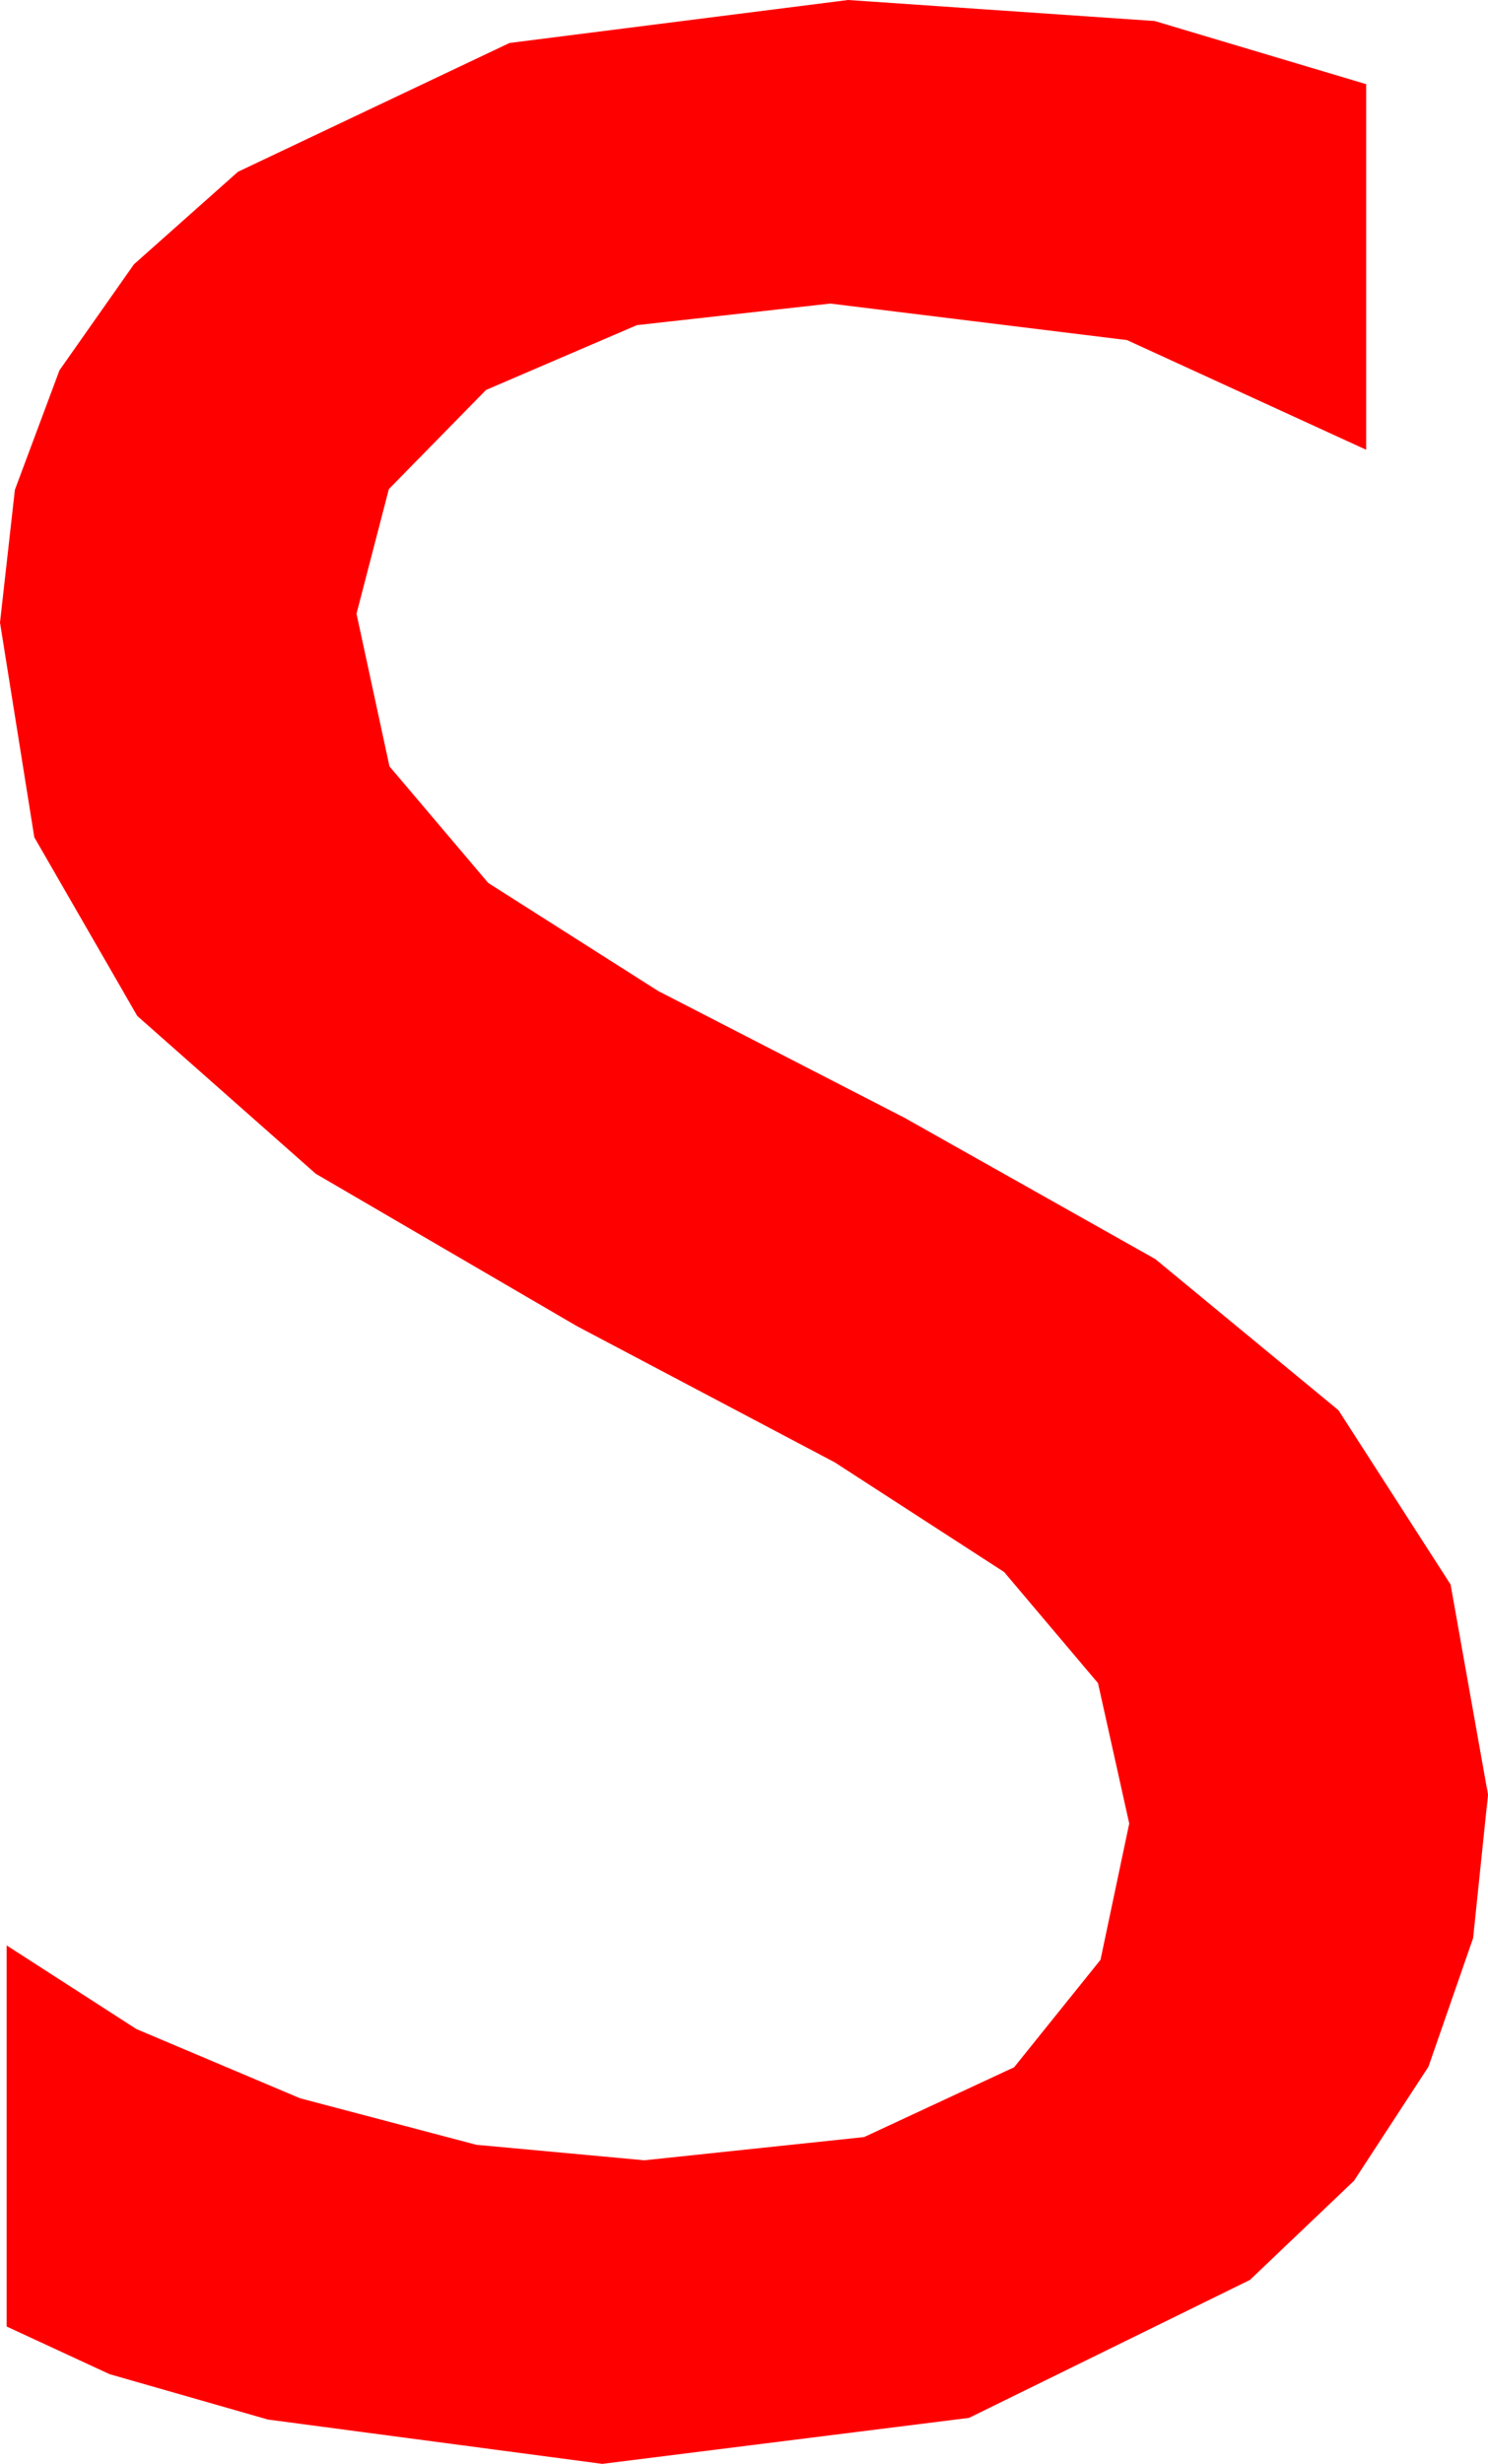<?xml version="1.0" encoding="utf-8"?>
<!DOCTYPE svg PUBLIC "-//W3C//DTD SVG 1.1//EN" "http://www.w3.org/Graphics/SVG/1.1/DTD/svg11.dtd">
<svg width="19.688" height="32.578" xmlns="http://www.w3.org/2000/svg" xmlns:xlink="http://www.w3.org/1999/xlink" xmlns:xml="http://www.w3.org/XML/1998/namespace" version="1.1">
  <g>
    <g>
      <path style="fill:#FF0000;fill-opacity:1" d="M11.221,0L15.278,0.278 18.076,1.113 18.076,5.947 14.912,4.497 10.986,4.014 8.427,4.299 6.431,5.156 5.145,6.467 4.717,8.115 5.153,10.133 6.46,11.675 8.708,13.103 11.968,14.78 15.286,16.648 17.71,18.647 19.193,20.951 19.688,23.73 19.491,25.626 18.9,27.327 17.916,28.834 16.538,30.146 12.821,31.97 7.969,32.578 3.545,31.992 1.45,31.392 0.088,30.762 0.088,25.723 1.805,26.829 3.97,27.744 6.302,28.359 8.525,28.564 11.433,28.257 13.418,27.334 14.561,25.913 14.941,24.111 14.528,22.255 13.286,20.786 11.045,19.336 7.632,17.534 4.178,15.52 1.816,13.433 0.454,11.071 0,8.232 0.197,6.476 0.787,4.896 1.772,3.495 3.149,2.271 6.742,0.568 11.221,0z" />
    </g>
  </g>
</svg>